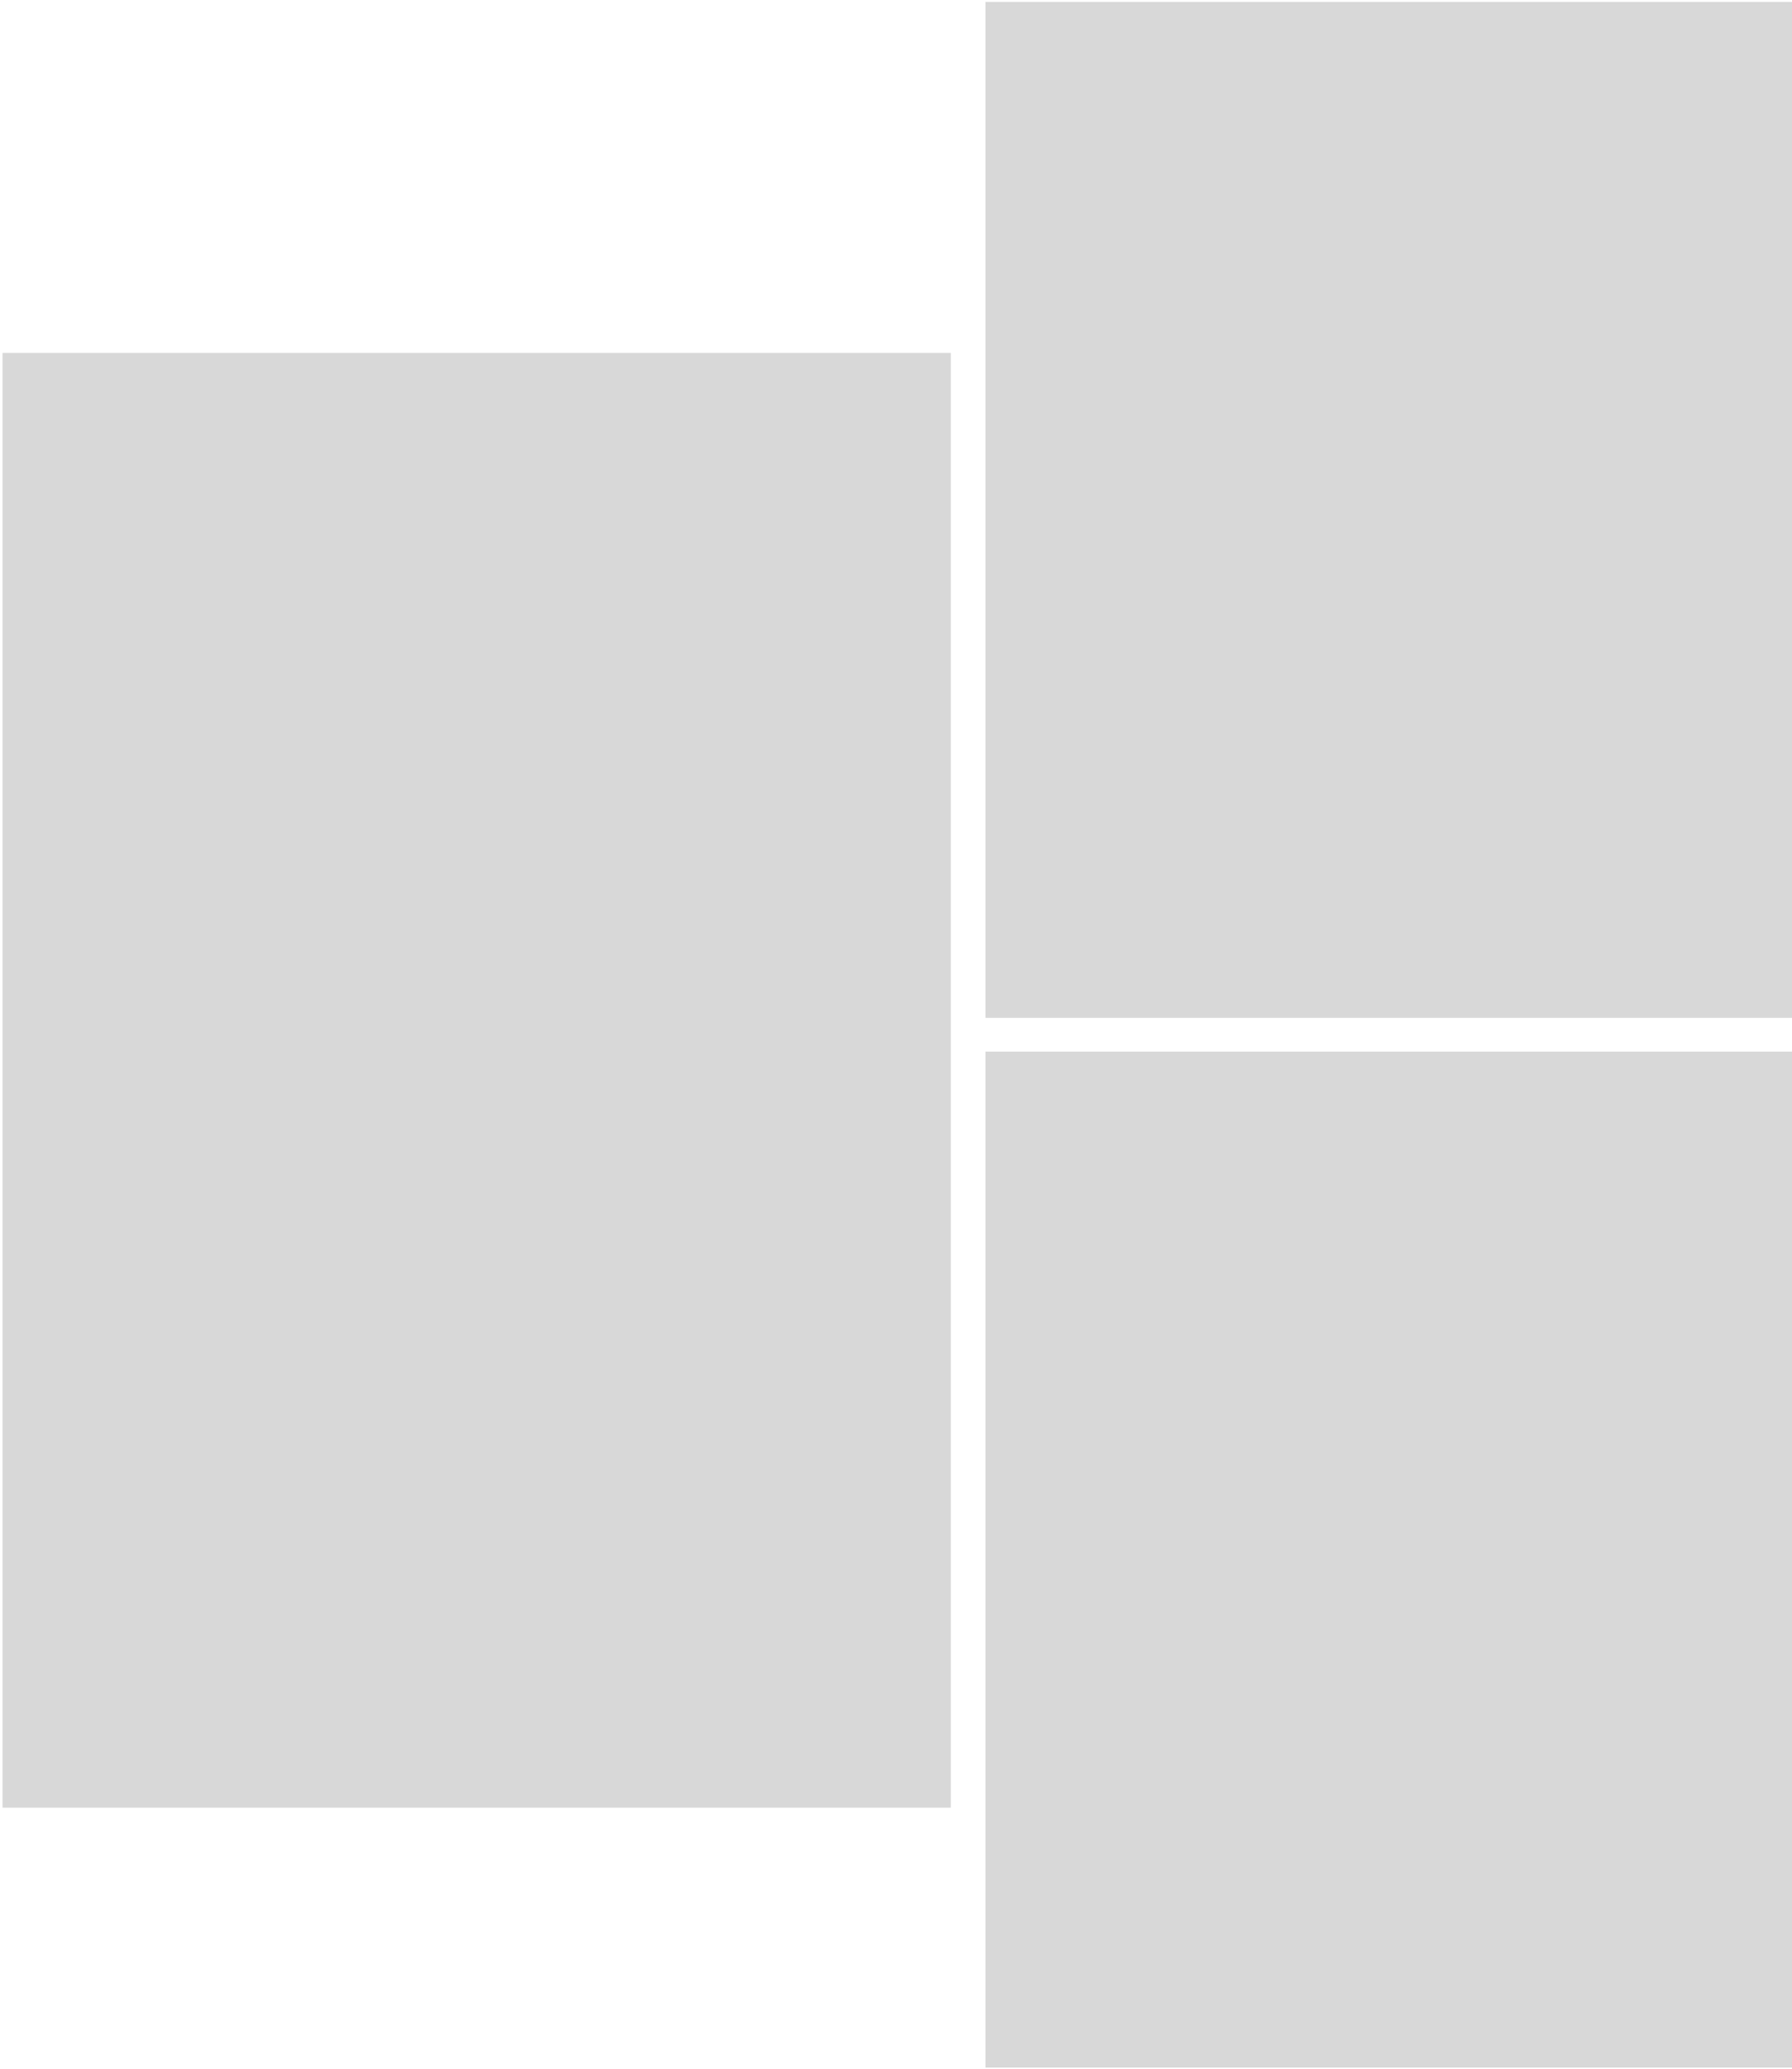 <?xml version="1.0" encoding="UTF-8"?>
<svg width="531px" height="613px" viewBox="0 0 531 613" version="1.1" xmlns="http://www.w3.org/2000/svg" xmlns:xlink="http://www.w3.org/1999/xlink">
    <title>Combined-Shape-Inside</title>
    <g id="Page-1" stroke="none" stroke-width="1" fill="none" fill-rule="evenodd">
        <g id="Combined-Shape-Inside" transform="translate(0.747, 0.565)" fill="#D8D8D8" fill-rule="nonzero">
            <path d="M530.253,311 L530.253,612 L291.253,612 L291.253,311 L530.253,311 Z M281,104 L281,535 L0,535 L0,104 L281,104 Z M530.253,0 L530.253,301 L291.253,301 L291.253,0 L530.253,0 Z" id="path-1"></path>
        </g>
    </g>
</svg>